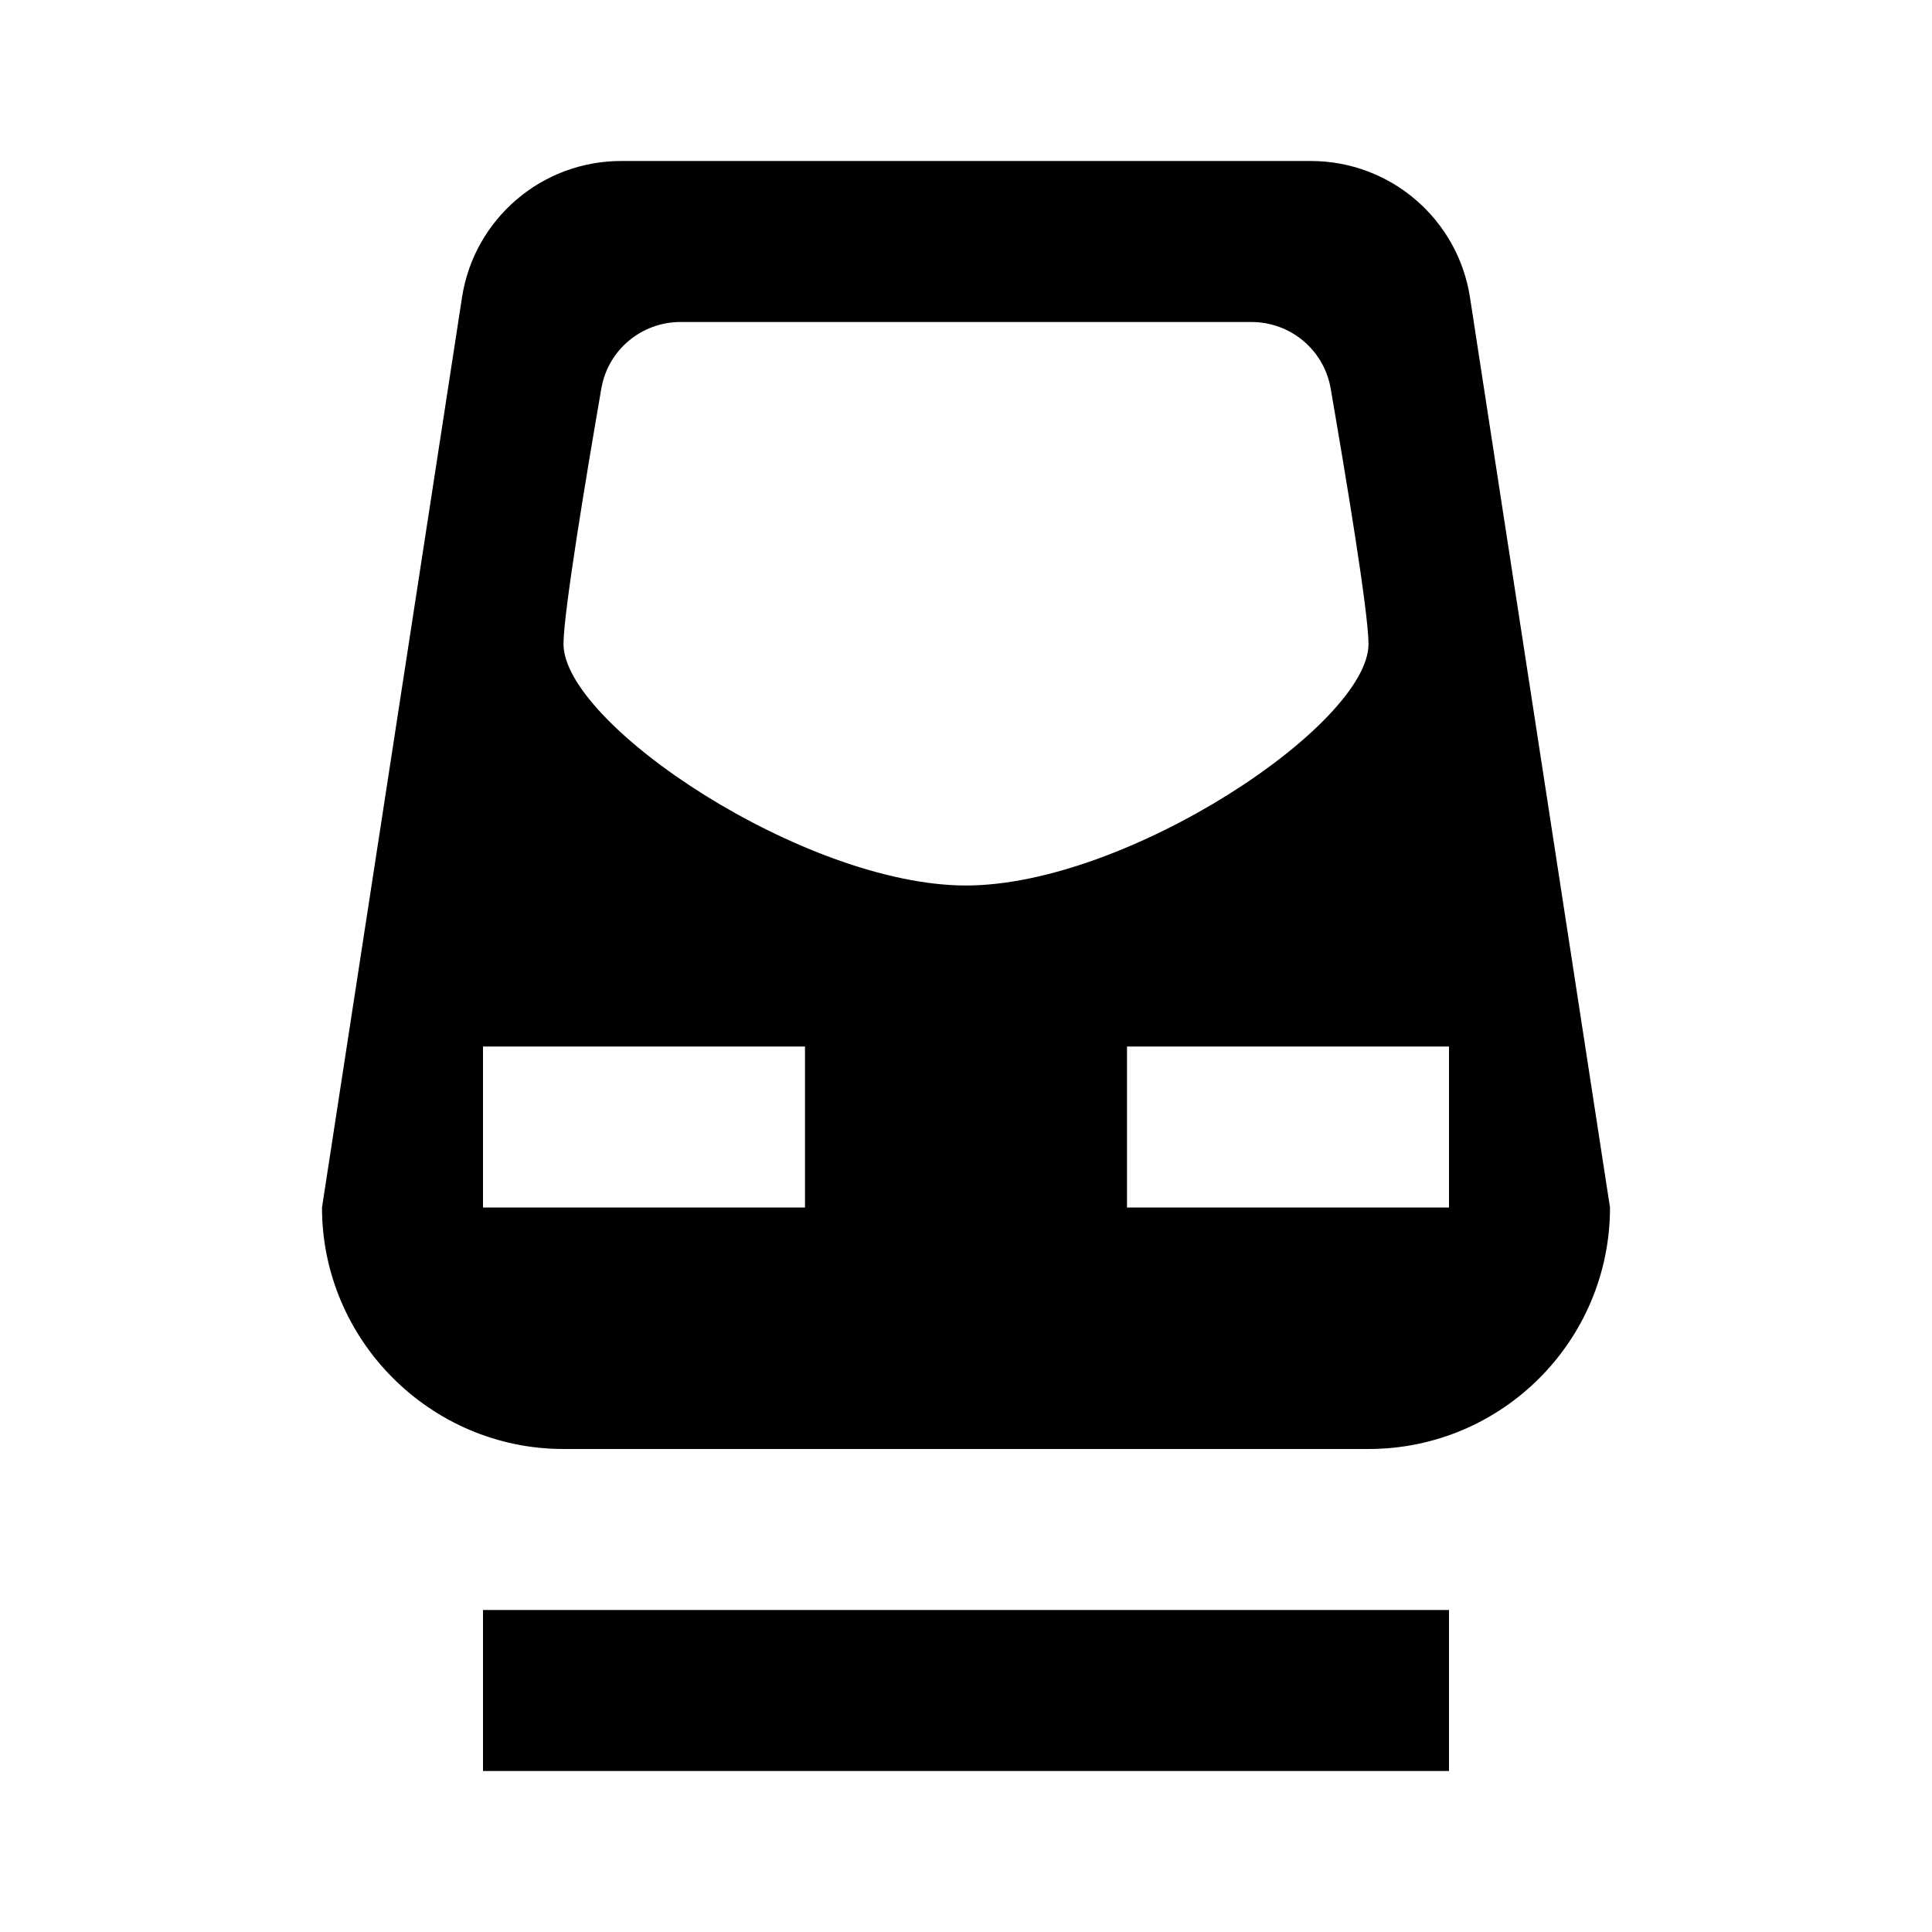 <?xml version="1.0" encoding="iso-8859-1"?>
<!-- Generator: Adobe Illustrator 24.1.2, SVG Export Plug-In . SVG Version: 6.00 Build 0)  -->
<svg version="1.1" id="train-station-layer" xmlns="http://www.w3.org/2000/svg" xmlns:xlink="http://www.w3.org/1999/xlink"
	 x="0px" y="0px" viewBox="0 0 24 24" style="enable-background:new 0 0 24 24;" xml:space="preserve">
<g id="train-station">
	<rect style="fill:none;" width="24" height="24"/>
	<path d="M18,22H6v-2h12V22z M18.261,3.696L20,15c0,1.657-1.343,3-3,3H7c-1.65,0-3-1.35-3-3L5.739,3.696C5.889,2.72,6.729,2,7.716,2
		h8.568C17.271,2,18.111,2.72,18.261,3.696z M10,13H6v2h4V13z M18,13h-4v2h4V13z M16.53,4.826C16.447,4.347,16.032,4,15.545,4
		L8.455,4C7.968,4,7.553,4.347,7.47,4.826C7.288,5.878,7,7.605,7,8c0,1,3,3,5,3s5-2,5-3C17,7.605,16.712,5.878,16.53,4.826z"/>
</g>
</svg>
